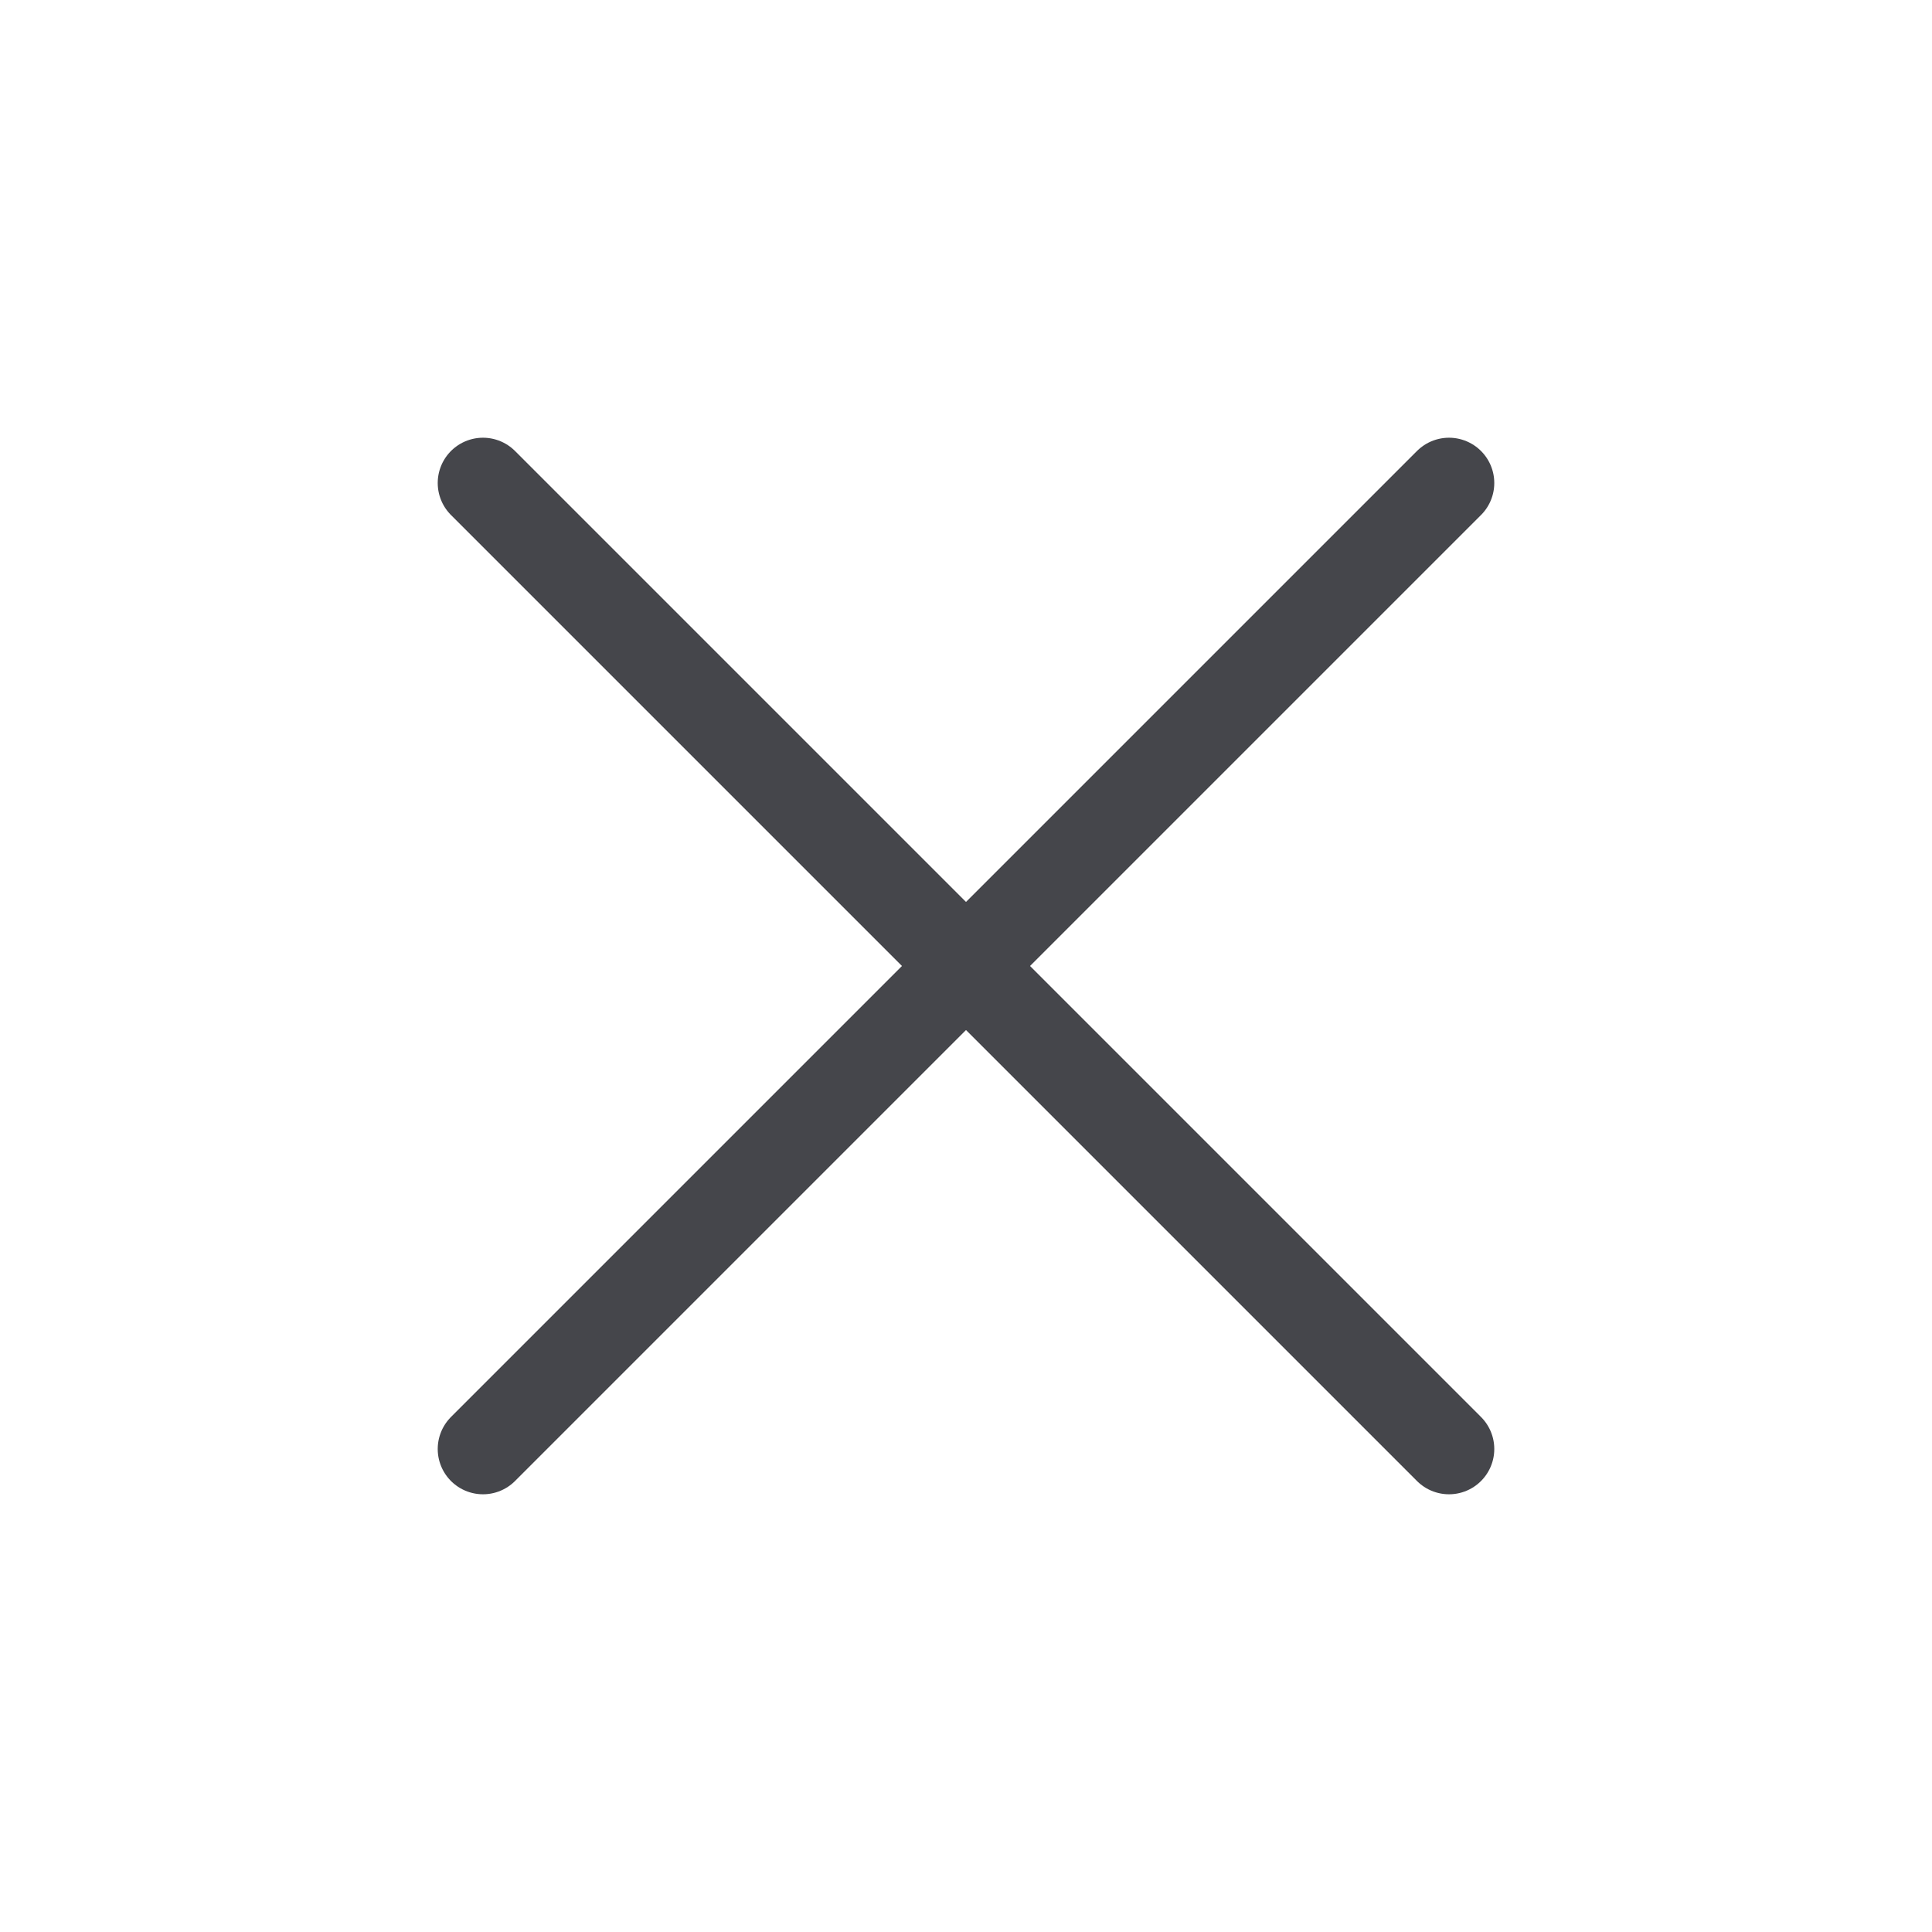 <svg width="32" height="32" viewBox="0 0 32 32" fill="none" xmlns="http://www.w3.org/2000/svg">
<path d="M8 8L24 24" stroke="#45464B" stroke-width="1.5" stroke-linecap="round" stroke-linejoin="round"/>
<path d="M8 24L24 8" stroke="#45464B" stroke-width="1.5" stroke-linecap="round" stroke-linejoin="round"/>
</svg>
